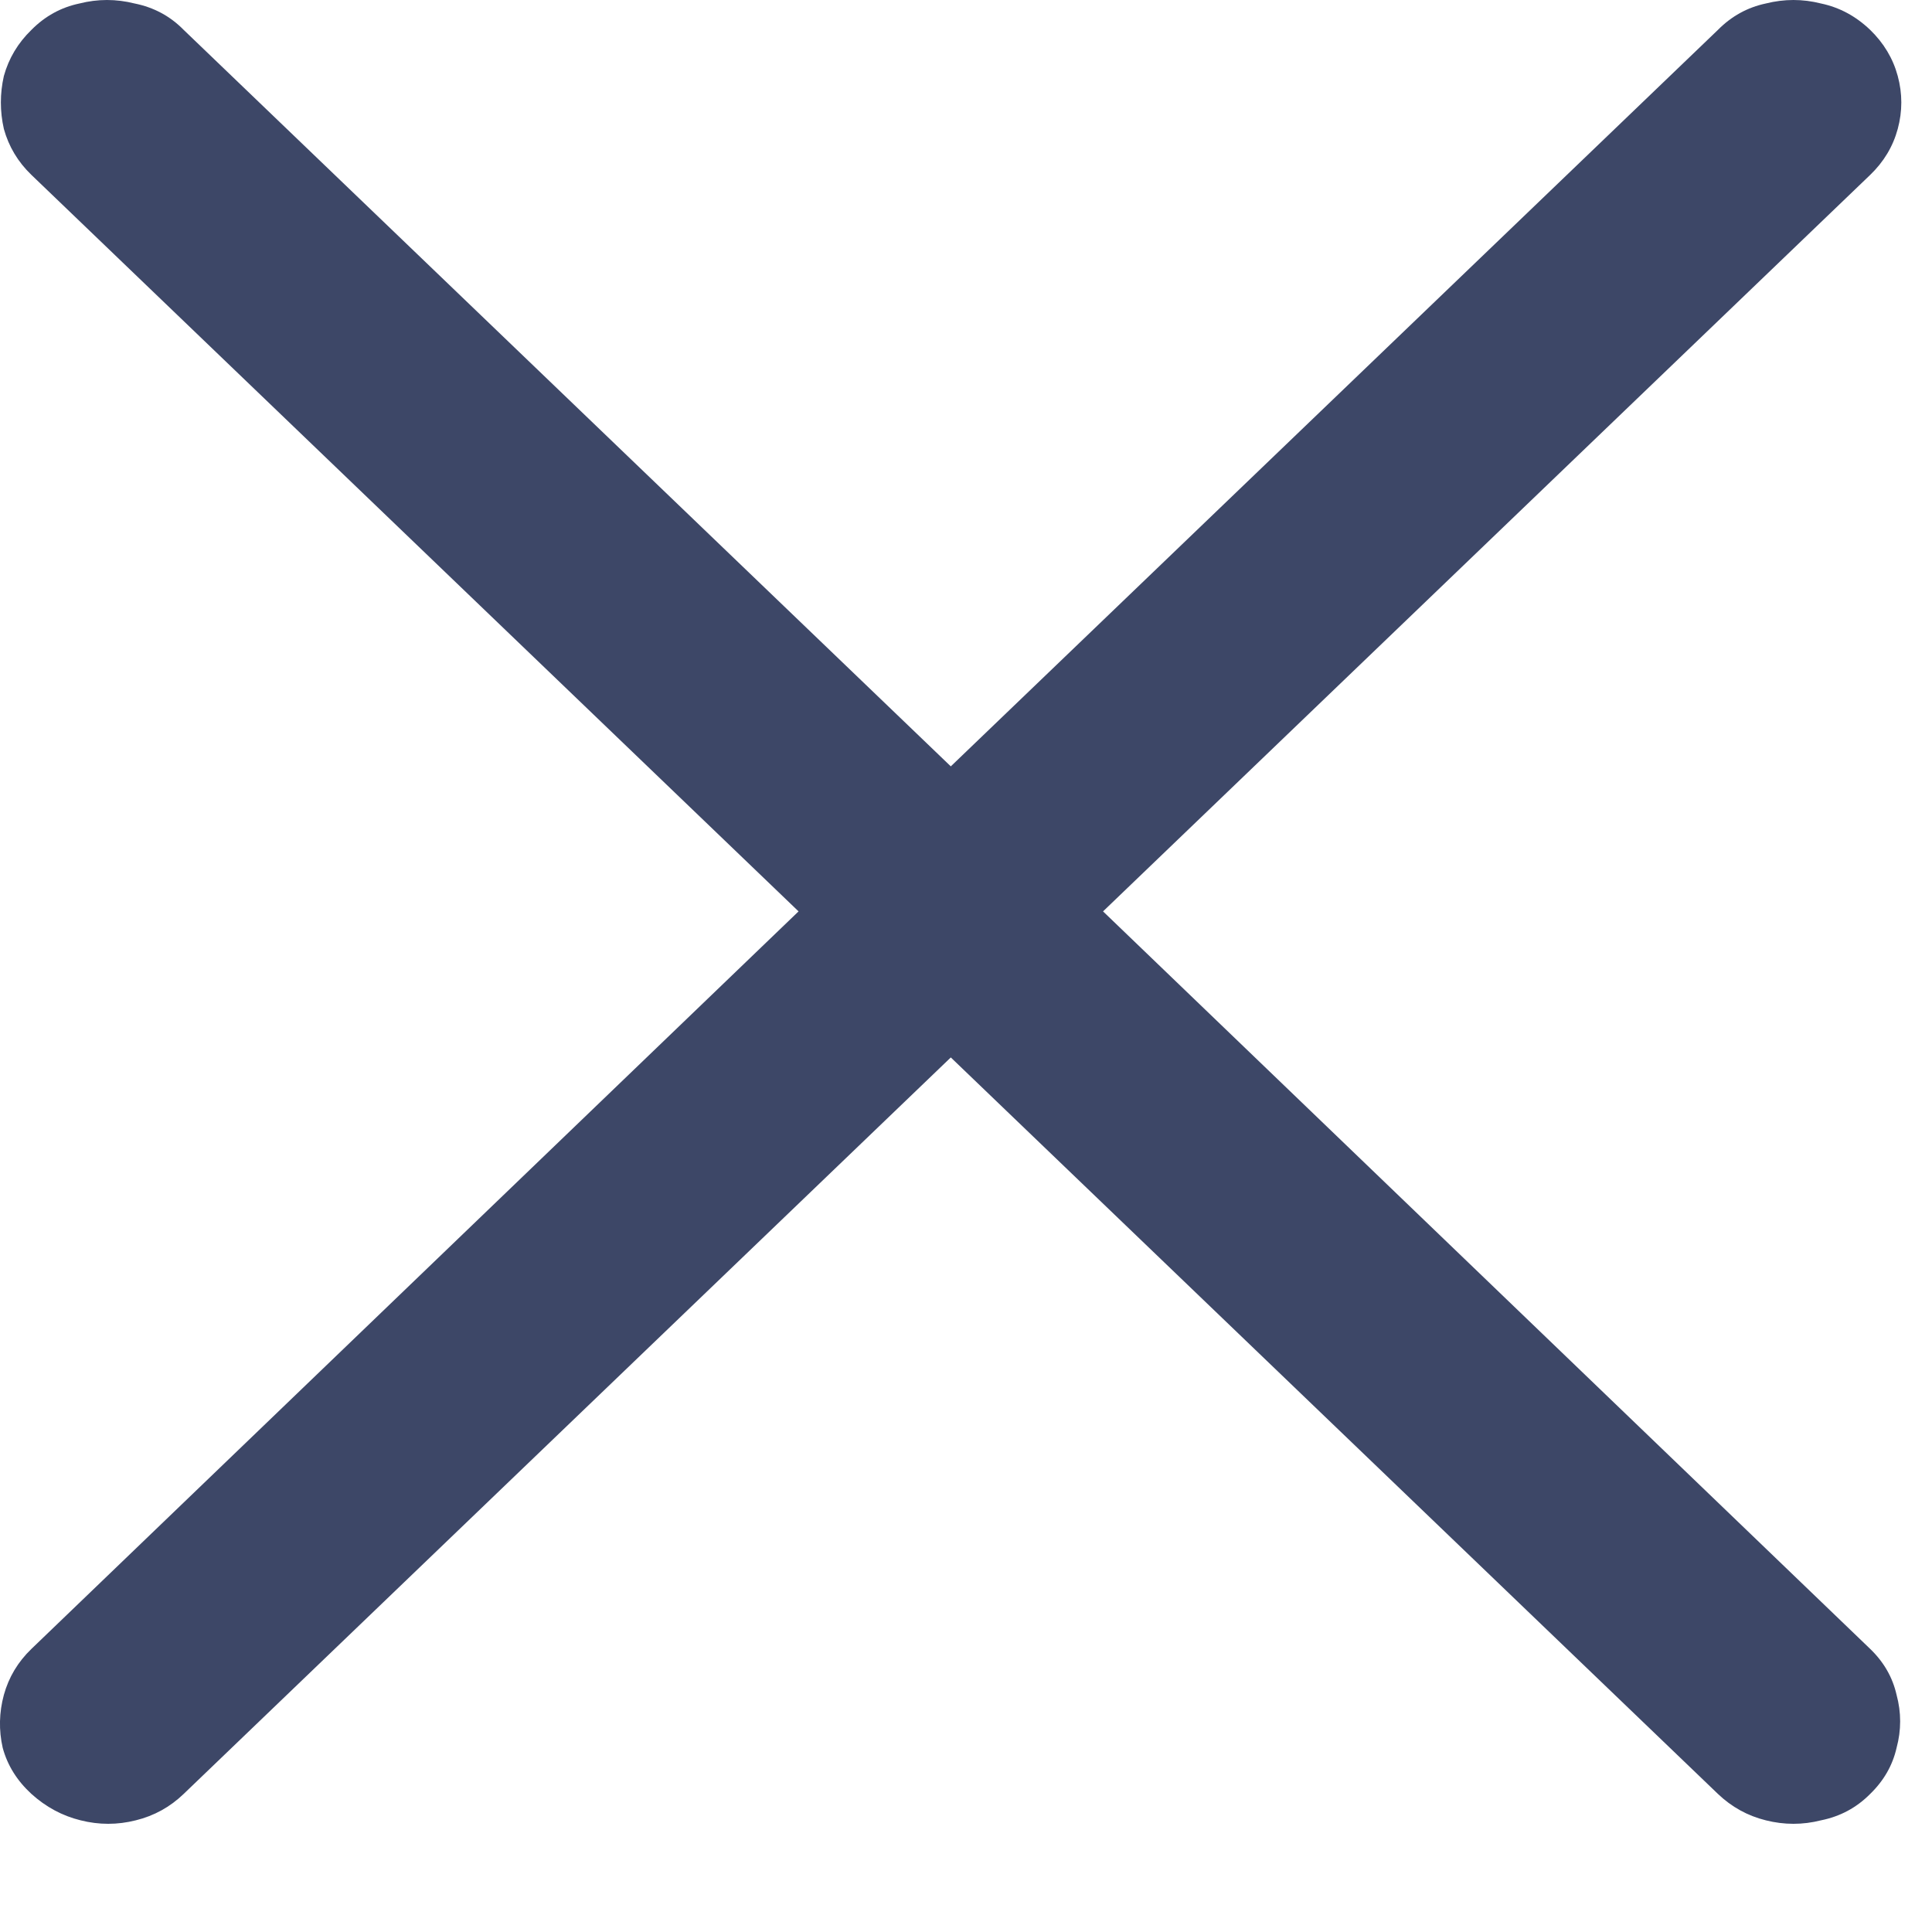 <svg width="15" height="15" viewBox="0 0 15 15" fill="#3D4767" xmlns="http://www.w3.org/2000/svg">
<path d="M0.244 13.928C0.356 14.029 0.483 14.098 0.626 14.133C0.769 14.169 0.911 14.169 1.054 14.133C1.197 14.098 1.321 14.029 1.426 13.928L7.382 8.21L13.338 13.928C13.444 14.029 13.568 14.098 13.71 14.133C13.853 14.169 13.996 14.169 14.138 14.133C14.287 14.103 14.414 14.035 14.52 13.928C14.625 13.826 14.694 13.707 14.725 13.57C14.762 13.433 14.762 13.296 14.725 13.159C14.694 13.022 14.625 12.903 14.52 12.802L8.564 7.076L14.52 1.358C14.625 1.257 14.697 1.138 14.734 1.001C14.771 0.864 14.771 0.727 14.734 0.59C14.697 0.453 14.625 0.334 14.52 0.232C14.408 0.125 14.281 0.057 14.138 0.027C13.996 -0.009 13.853 -0.009 13.71 0.027C13.568 0.057 13.444 0.125 13.338 0.232L7.382 5.95L1.426 0.232C1.321 0.125 1.194 0.057 1.045 0.027C0.902 -0.009 0.759 -0.009 0.617 0.027C0.474 0.057 0.35 0.125 0.244 0.232C0.139 0.334 0.068 0.453 0.03 0.59C-0.001 0.727 -0.001 0.864 0.03 1.001C0.068 1.138 0.139 1.257 0.244 1.358L6.2 7.076L0.244 12.802C0.139 12.903 0.068 13.022 0.03 13.159C-0.007 13.296 -0.01 13.433 0.021 13.57C0.058 13.707 0.133 13.826 0.244 13.928Z"/>
</svg>
